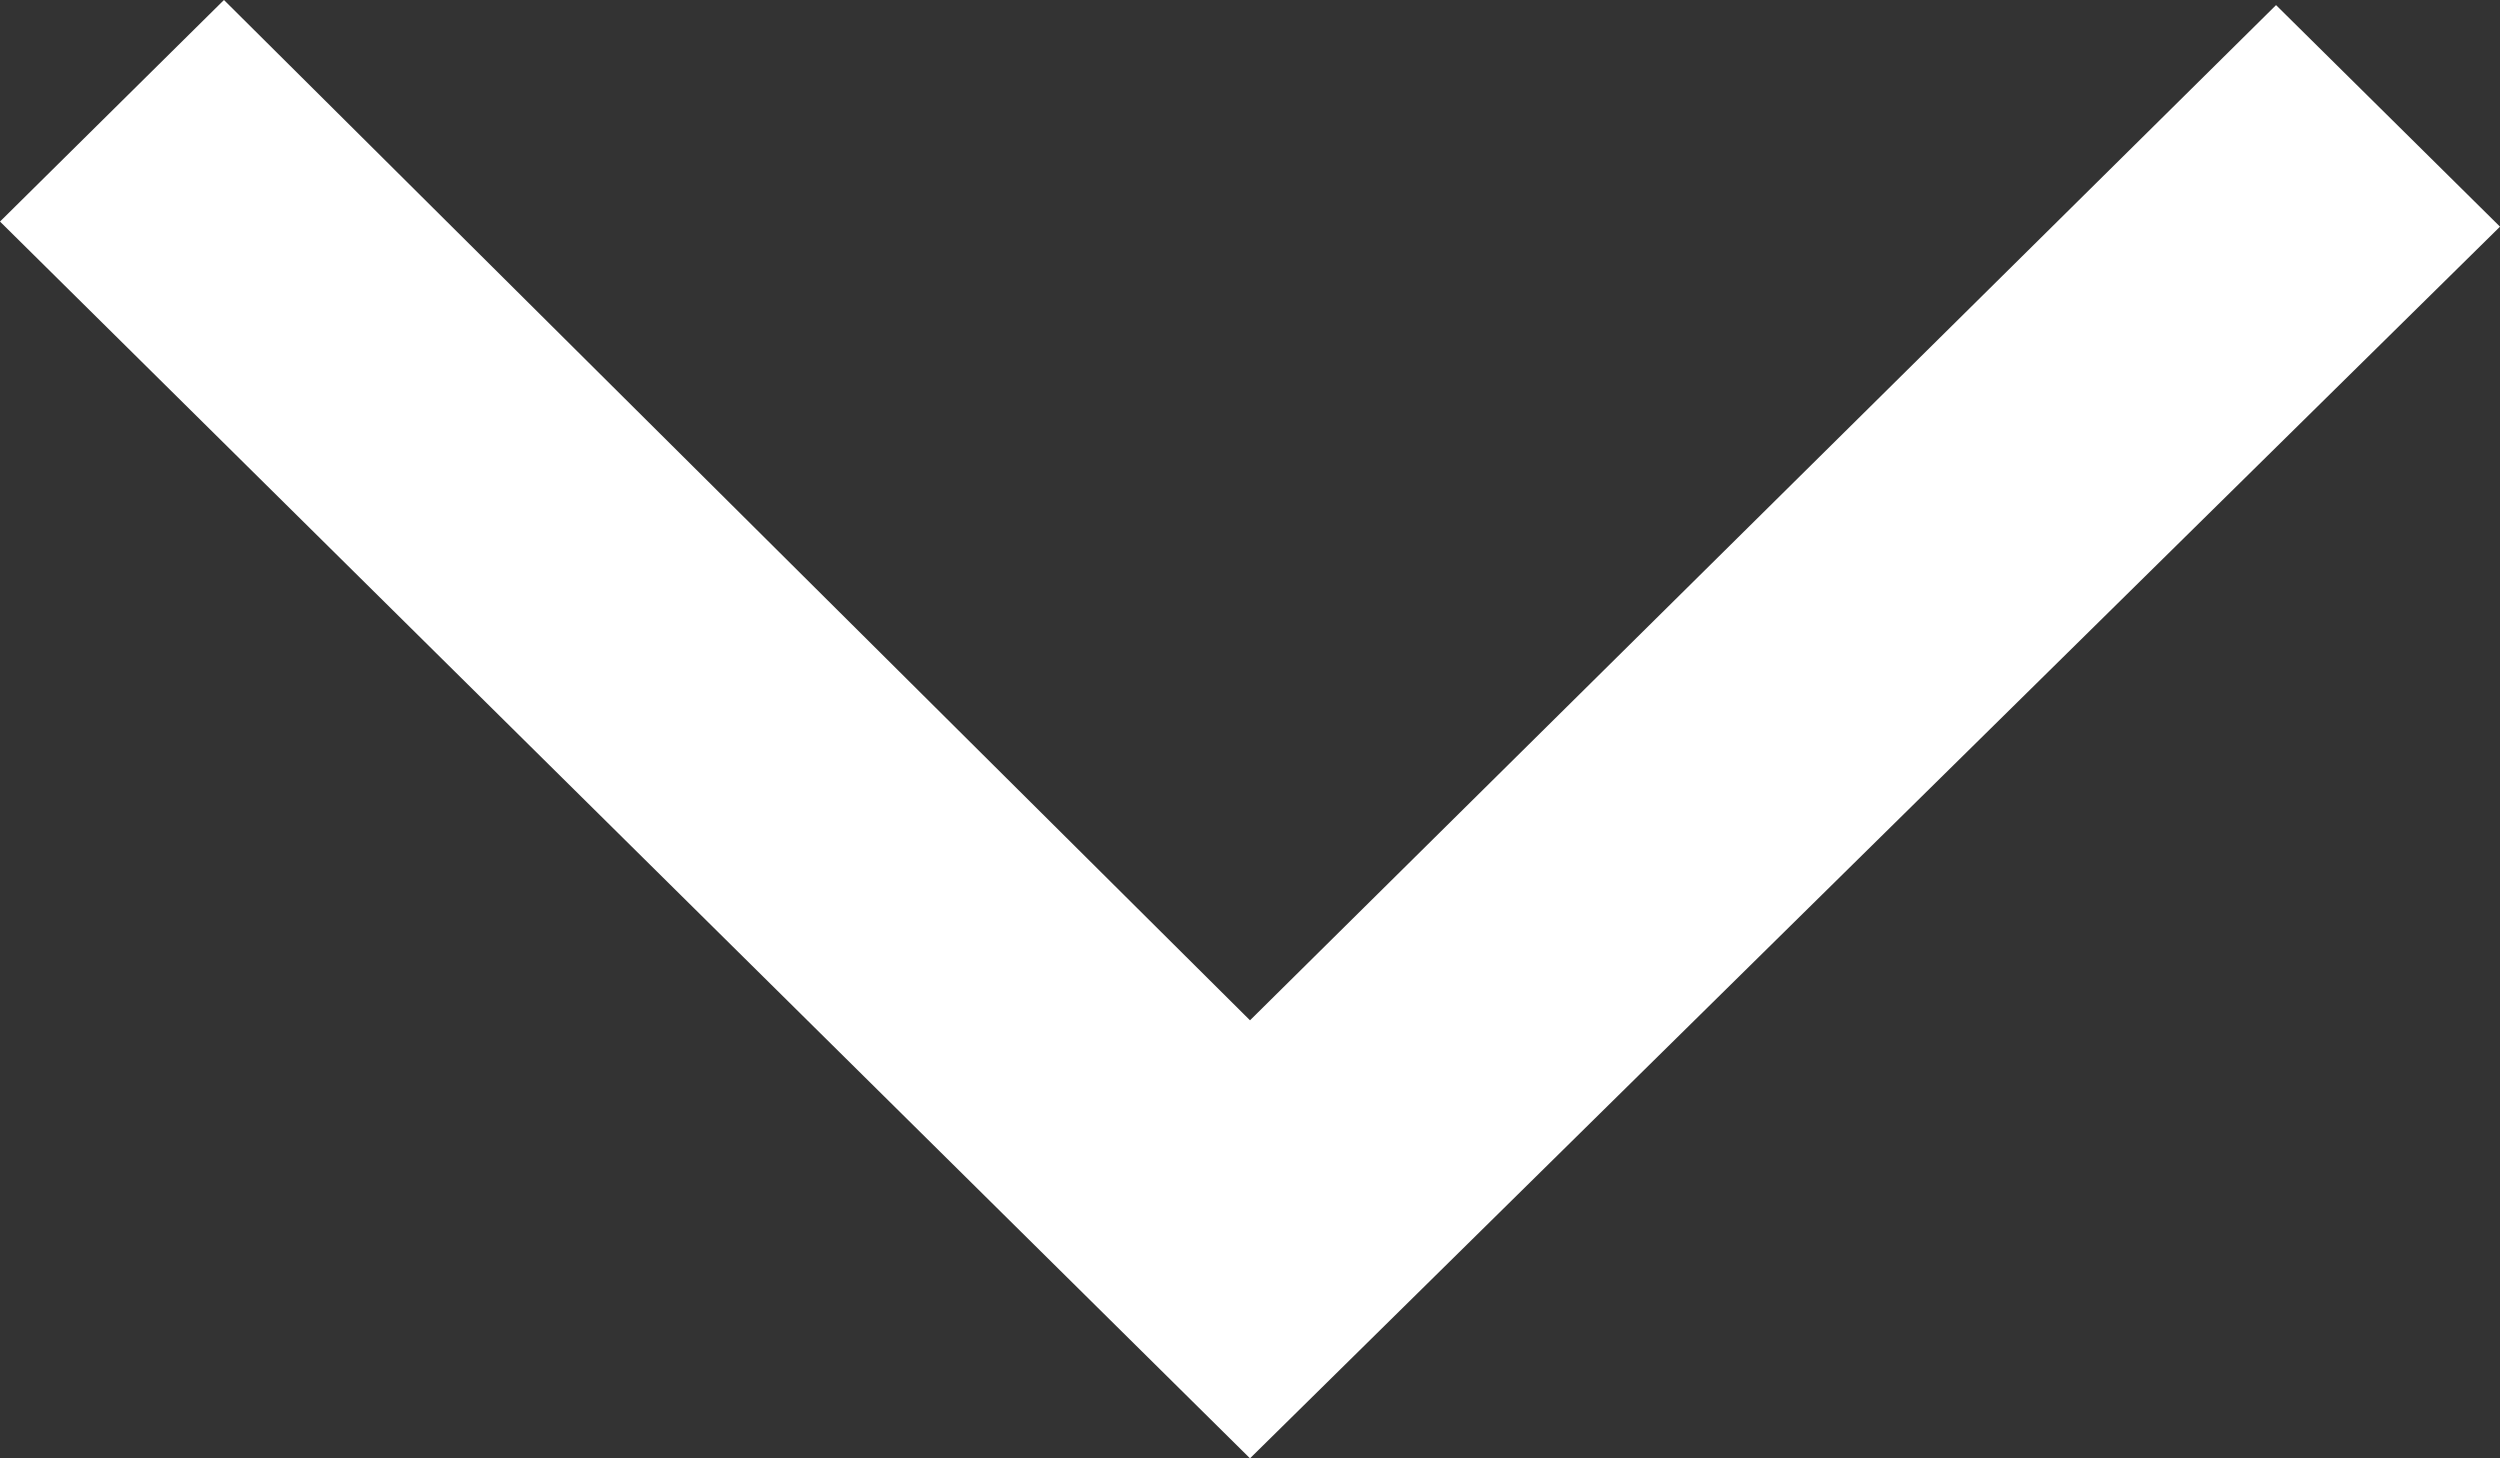 <svg fill="none" height="14" viewBox="0 0 24 14" width="24" xmlns="http://www.w3.org/2000/svg" xmlns:xlink="http://www.w3.org/1999/xlink"><rect x="0" y="0" width="24" height="14" fill="#333333" stroke="none"/><path d="m12 14-12-11.873 2.15-2.127 9.85 9.795 9.85-9.746 2.15 2.127z" fill="#fff"/></svg>
